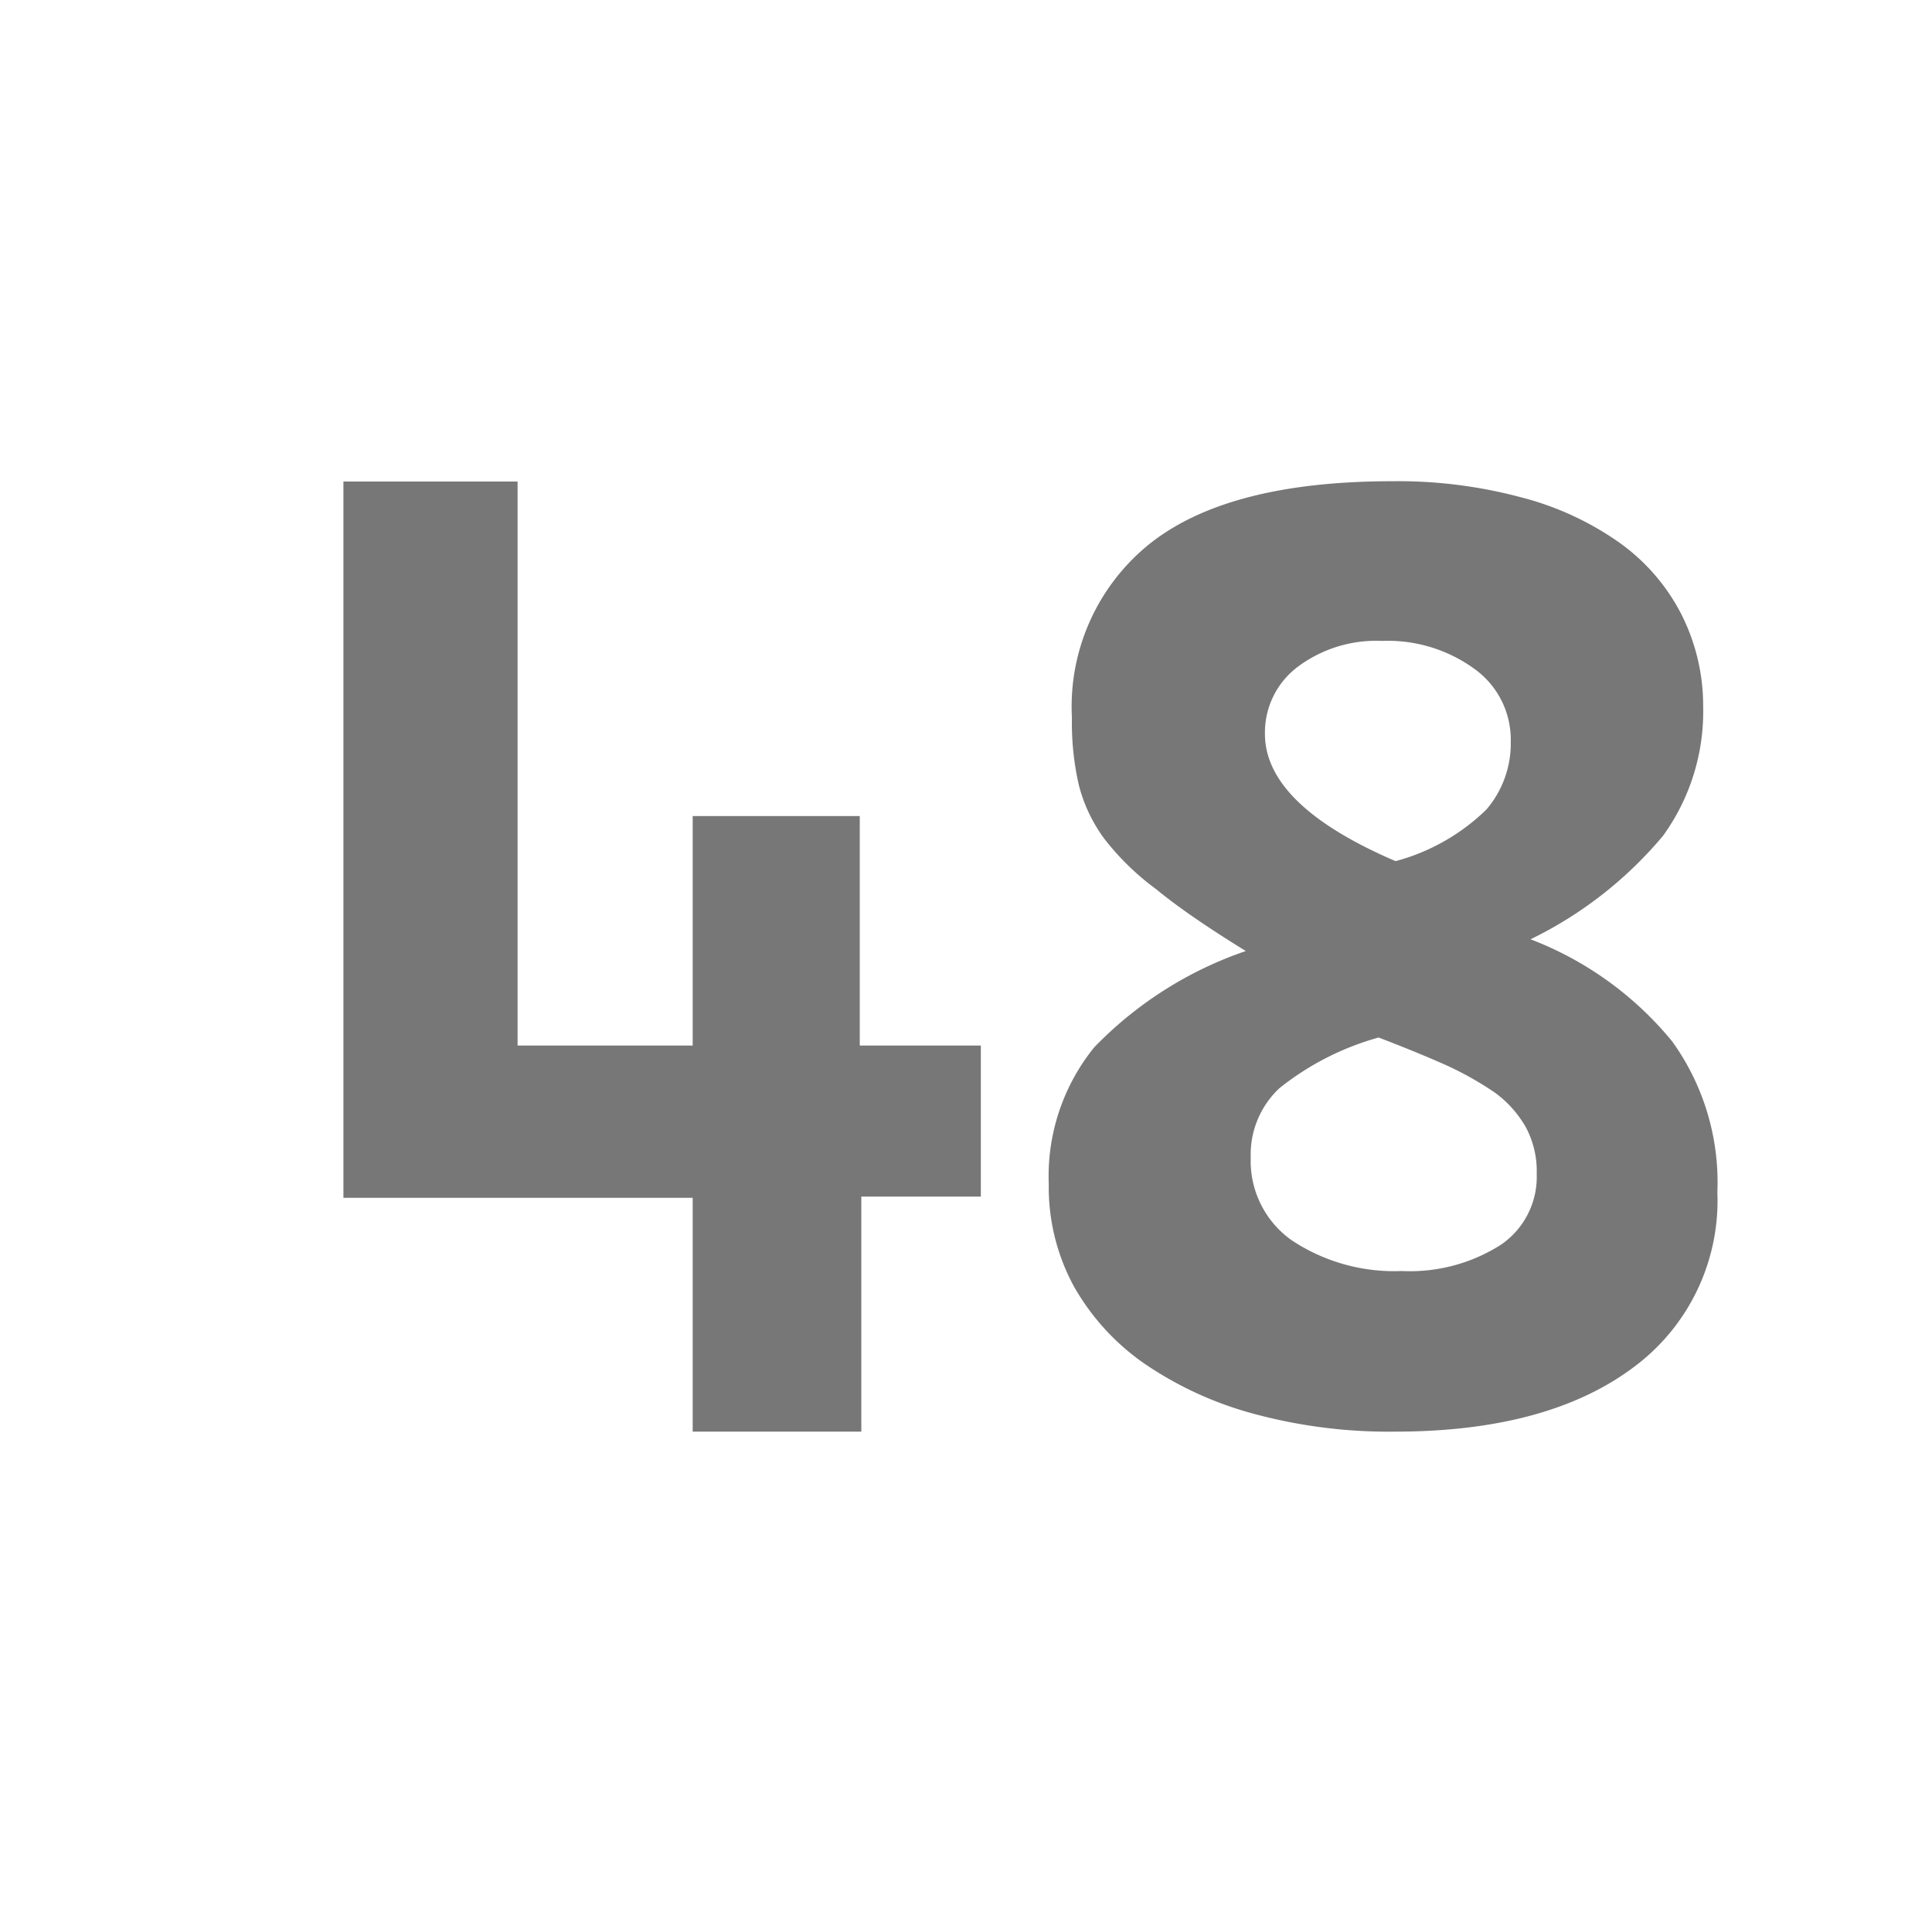 <svg id="Layer_1" data-name="Layer 1" xmlns="http://www.w3.org/2000/svg" viewBox="0 0 62.56 61.94"><defs><style>.cls-1{fill:#777;}</style></defs><path class="cls-1" d="M27.89,46.35H22.43V38.78H11.12V15.59h5.64V33.85h5.67V26.42h5.41v7.43h3.92v4.89H27.89Z"/><path class="cls-1" d="M55.61,38.6a6.71,6.71,0,0,1-2.76,5.7c-1.84,1.36-4.4,2.05-7.68,2.05a16.73,16.73,0,0,1-4.58-.58,11.61,11.61,0,0,1-3.53-1.62,7.59,7.59,0,0,1-2.29-2.51,6.72,6.72,0,0,1-.81-3.3,6.63,6.63,0,0,1,1.47-4.43,12.4,12.4,0,0,1,4.91-3.12c-1.2-.74-2.17-1.4-2.9-2a8.42,8.42,0,0,1-1.7-1.66,5,5,0,0,1-.81-1.73,9,9,0,0,1-.22-2.16,6.76,6.76,0,0,1,2.55-5.66q2.55-2,7.83-2a15.38,15.38,0,0,1,4.16.52,9.68,9.68,0,0,1,3.19,1.47,6.46,6.46,0,0,1,2,2.31,6.56,6.56,0,0,1,.71,3,6.86,6.86,0,0,1-1.3,4.18,13,13,0,0,1-4.29,3.35,11,11,0,0,1,4.59,3.31A7.81,7.81,0,0,1,55.61,38.6ZM49.76,38a3,3,0,0,0-.36-1.52,3.58,3.58,0,0,0-1-1.11,10.64,10.64,0,0,0-1.63-.91q-.95-.42-2.13-.87a9,9,0,0,0-3.21,1.64,2.94,2.94,0,0,0-.93,2.25,3.14,3.14,0,0,0,1.32,2.67,6,6,0,0,0,3.57,1,5.48,5.48,0,0,0,3.21-.85A2.66,2.66,0,0,0,49.76,38Zm-.84-14a2.82,2.82,0,0,0-1.17-2.34,4.77,4.77,0,0,0-3-.91,4.24,4.24,0,0,0-2.73.84,2.66,2.66,0,0,0-1.06,2.17c0,1.53,1.41,2.91,4.23,4.12a6.68,6.68,0,0,0,2.94-1.67A3.28,3.28,0,0,0,48.92,24.08Z"/></svg>